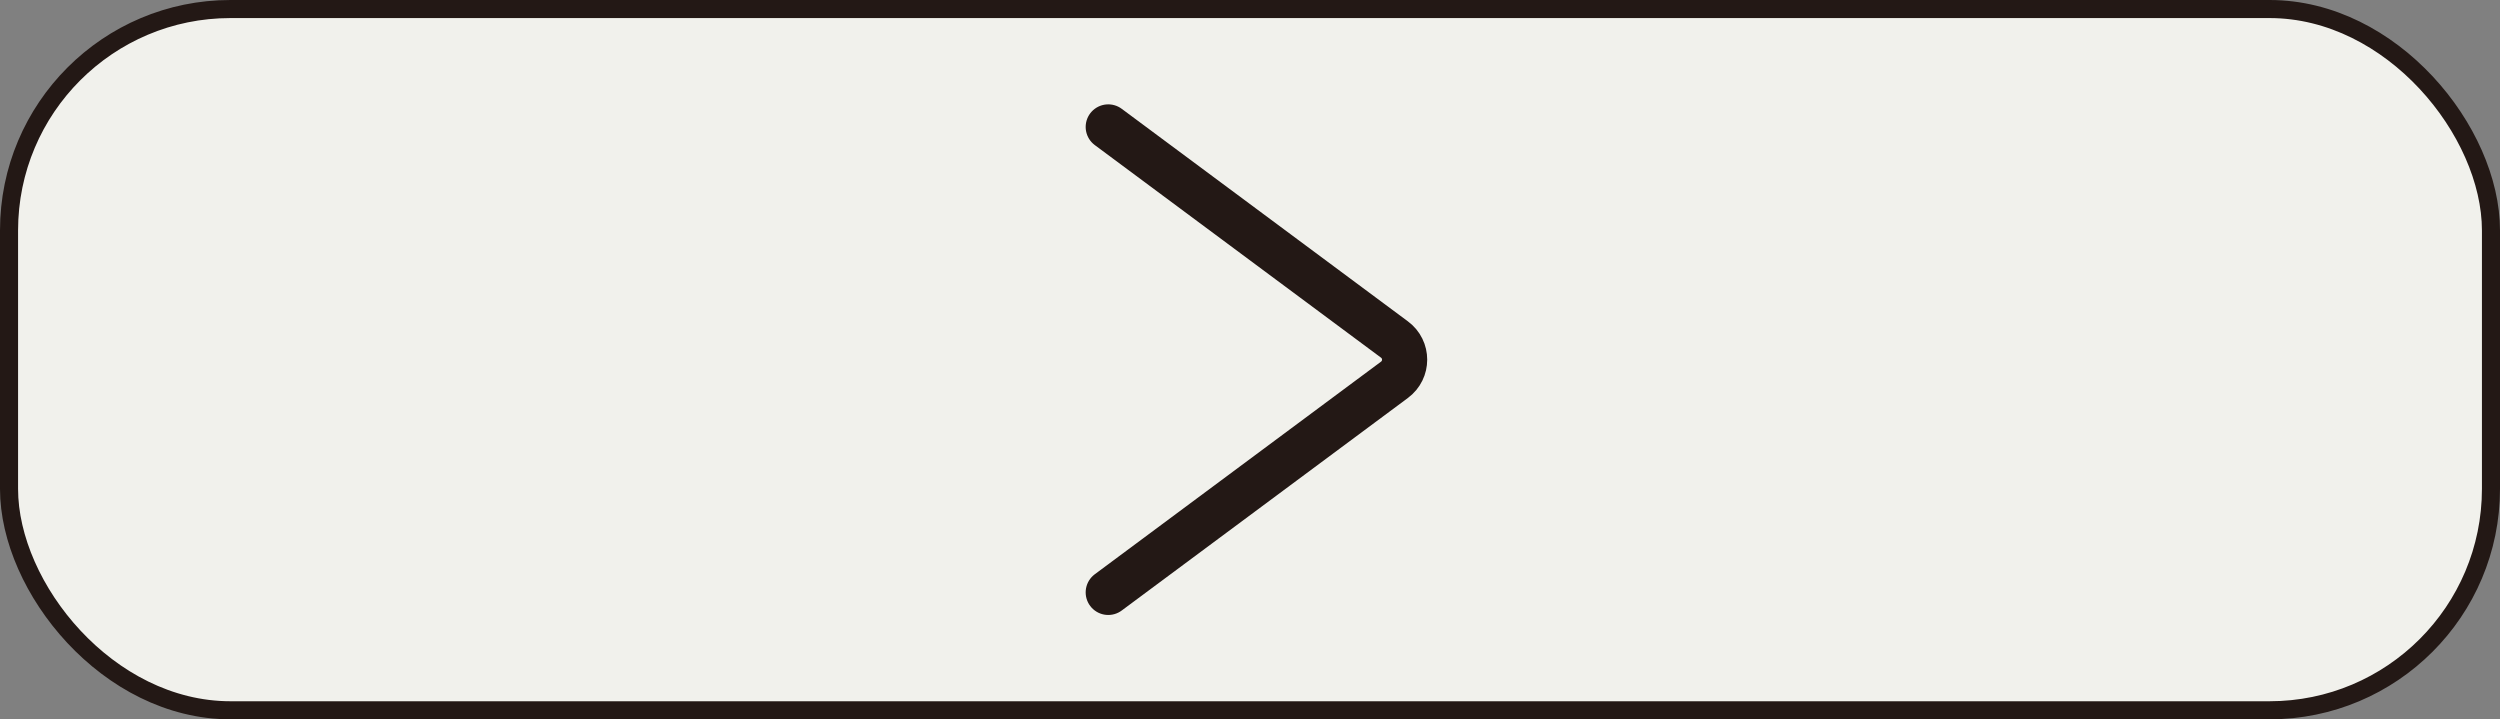 <?xml version="1.0" encoding="UTF-8"?>
<svg id="_レイヤー_1" data-name="レイヤー 1" xmlns="http://www.w3.org/2000/svg" viewBox="0 0 276.72 79.62">
  <rect x="0" y="0" width="276.72" height="79.62" fill="#808080" stroke="none"/>
  <defs>
    <style>
      .cls-1 {
        fill: none;
        stroke-linecap: round;
        stroke-width: 5px;
      }

      .cls-1, .cls-2 {
        stroke: #231815;
        stroke-miterlimit: 10;
      }

      .cls-2 {
        fill: #f1f1ec;
        stroke-width: 2px;
      }
    </style>
  </defs>
  <rect class="cls-2" x="1" y="1" width="274.72" height="77.62" rx="24.51" ry="24.51"/>
  <path class="cls-1" d="m122.67,65.57l31.68-23.53c1.5-1.11,1.5-3.35,0-4.46l-31.68-23.53"/>
</svg>